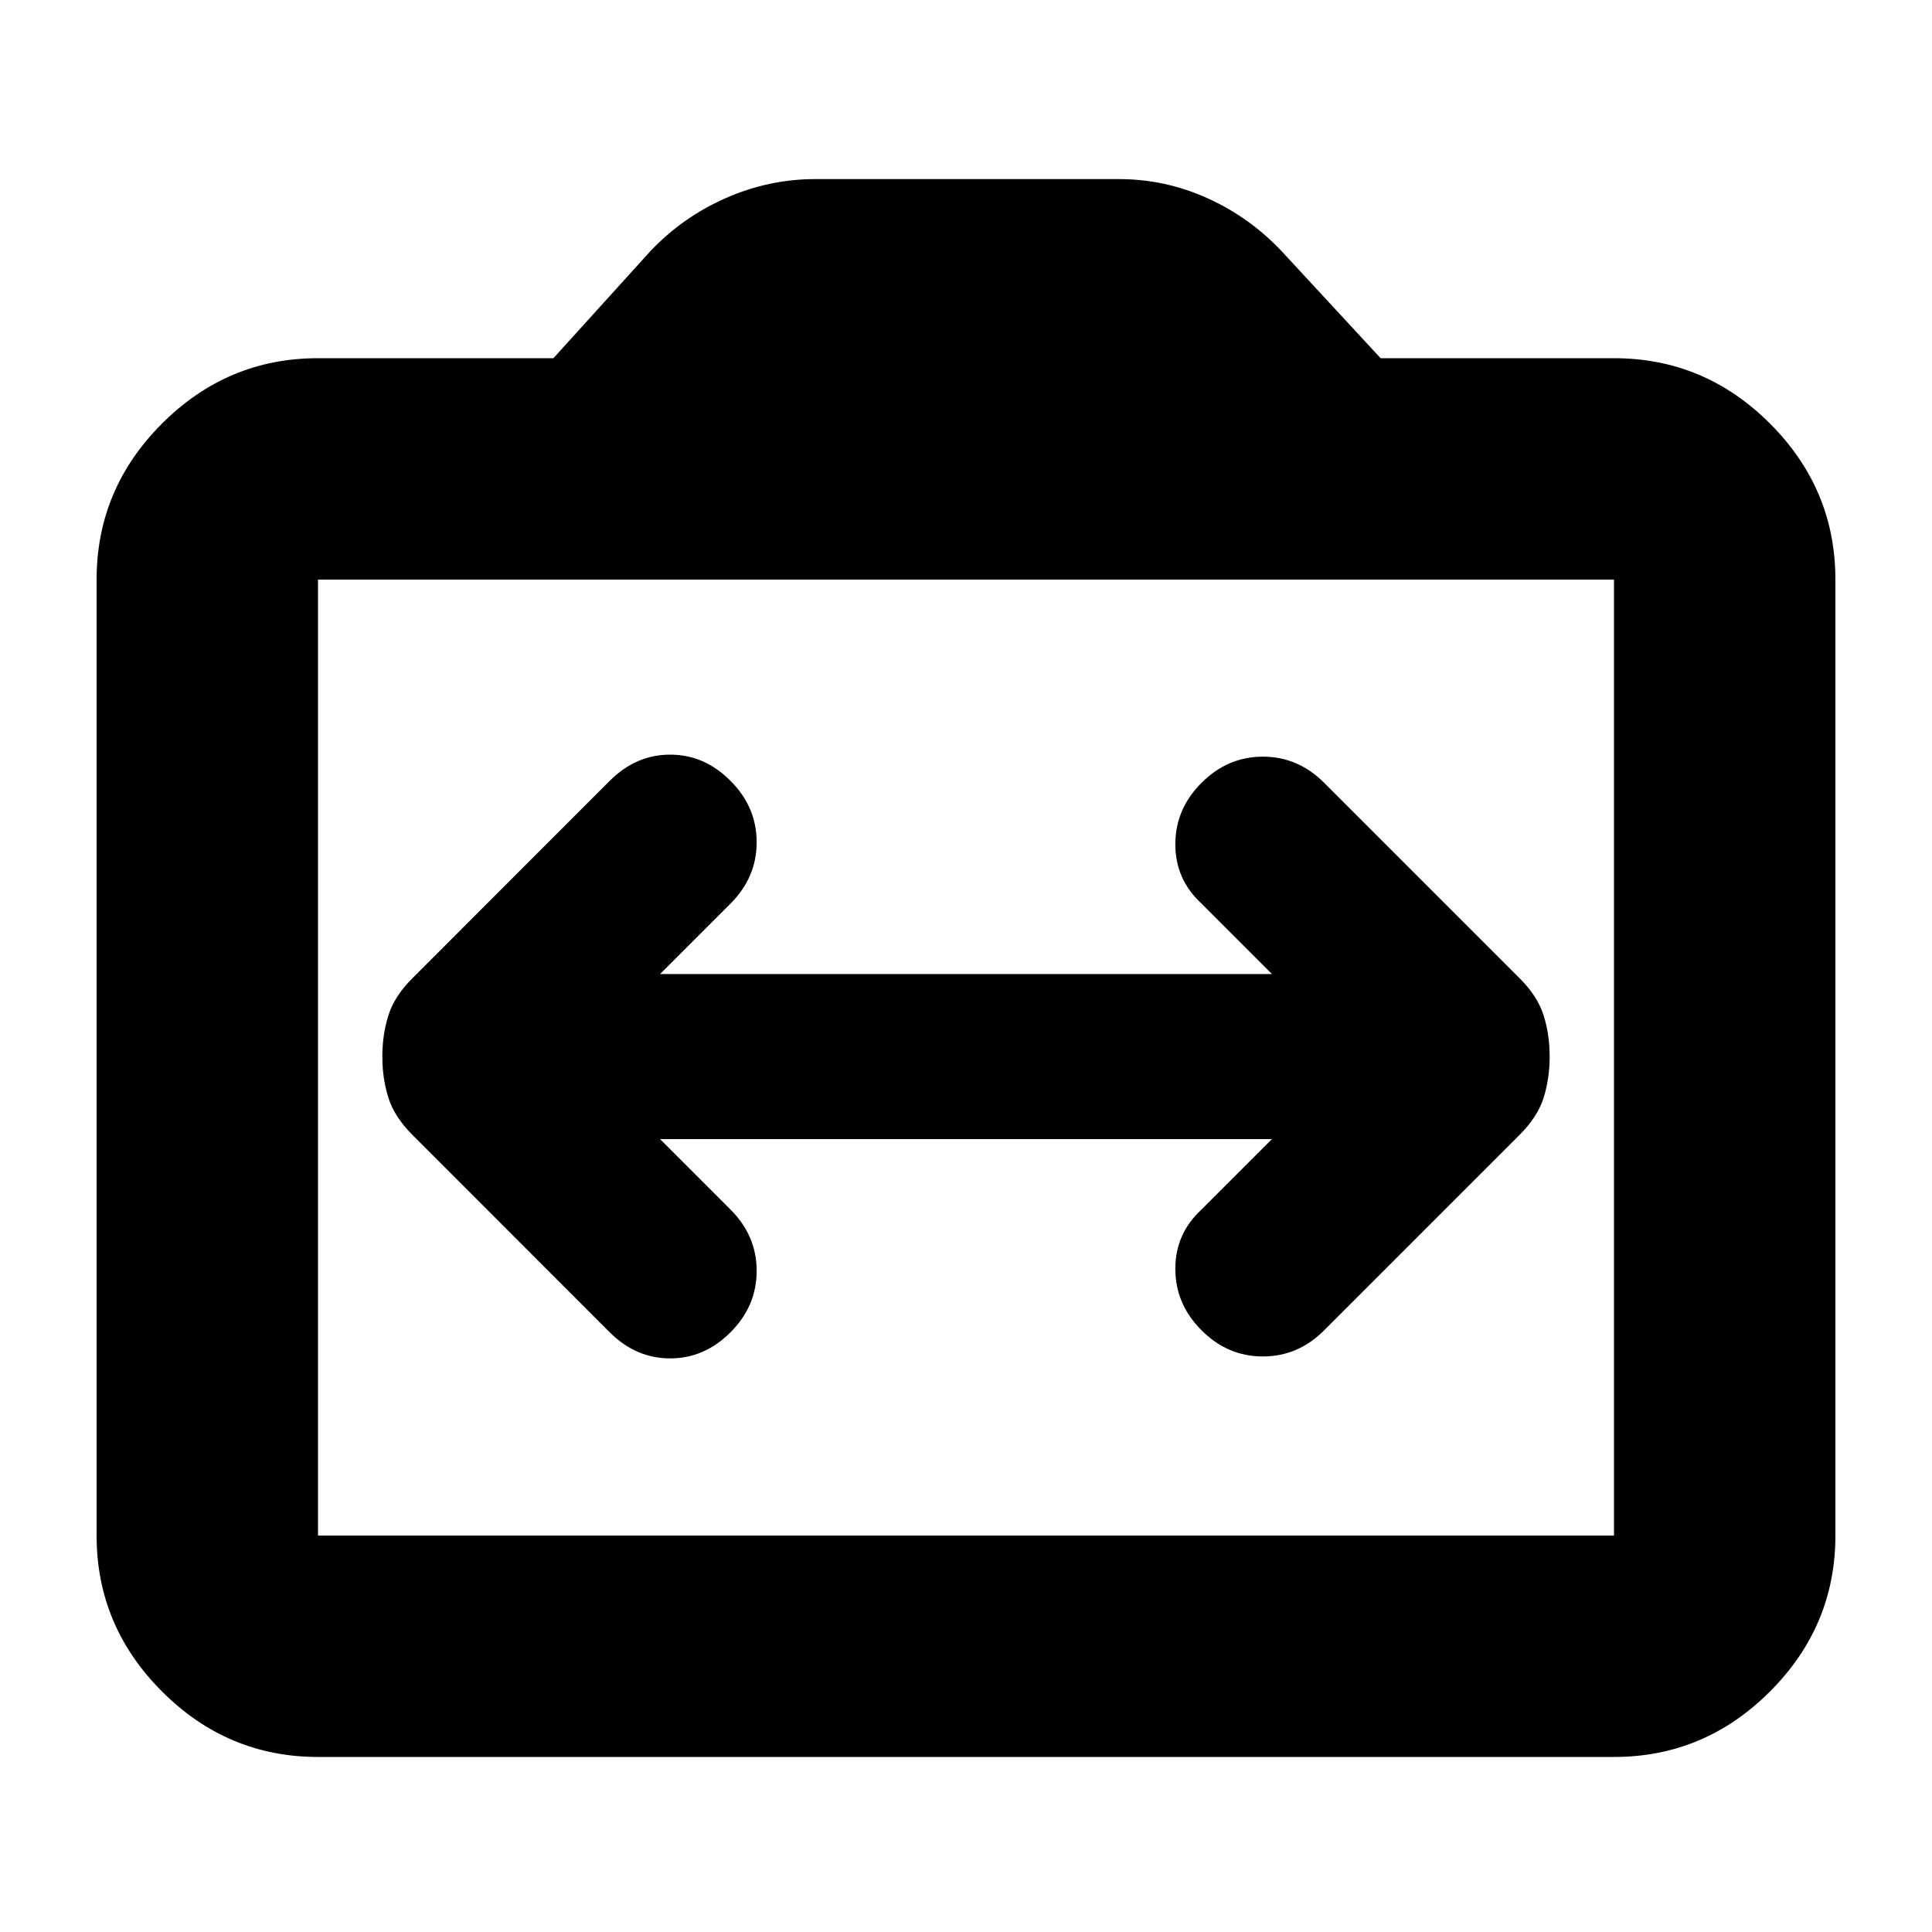 <svg xmlns="http://www.w3.org/2000/svg" height="20" width="20"><path d="M3.958 10.938Q3.958 11.167 4.021 11.365Q4.083 11.562 4.271 11.75L6.312 13.792Q6.583 14.062 6.938 14.062Q7.292 14.062 7.562 13.792Q7.833 13.521 7.833 13.156Q7.833 12.792 7.562 12.521L6.833 11.792H13.167L12.438 12.521Q12.167 12.771 12.167 13.135Q12.167 13.5 12.438 13.771Q12.708 14.042 13.073 14.042Q13.438 14.042 13.708 13.771L15.729 11.75Q15.917 11.562 15.979 11.365Q16.042 11.167 16.042 10.938Q16.042 10.708 15.979 10.51Q15.917 10.312 15.729 10.125L13.708 8.104Q13.438 7.833 13.073 7.833Q12.708 7.833 12.438 8.104Q12.167 8.375 12.167 8.74Q12.167 9.104 12.438 9.354L13.167 10.083H6.833L7.562 9.354Q7.833 9.083 7.833 8.719Q7.833 8.354 7.562 8.083Q7.292 7.812 6.938 7.812Q6.583 7.812 6.312 8.083L4.271 10.125Q4.083 10.312 4.021 10.51Q3.958 10.708 3.958 10.938ZM3.292 18.188Q2.354 18.188 1.677 17.51Q1 16.833 1 15.896V6Q1 5.062 1.677 4.385Q2.354 3.708 3.292 3.708H5.729L6.729 2.604Q7.062 2.25 7.51 2.052Q7.958 1.854 8.438 1.854H11.583Q12.062 1.854 12.5 2.052Q12.938 2.25 13.271 2.604L14.292 3.708H16.708Q17.646 3.708 18.323 4.385Q19 5.062 19 6V15.896Q19 16.833 18.323 17.51Q17.646 18.188 16.708 18.188ZM16.708 15.896Q16.708 15.896 16.708 15.896Q16.708 15.896 16.708 15.896V6Q16.708 6 16.708 6Q16.708 6 16.708 6H3.292Q3.292 6 3.292 6Q3.292 6 3.292 6V15.896Q3.292 15.896 3.292 15.896Q3.292 15.896 3.292 15.896ZM3.292 15.896Q3.292 15.896 3.292 15.896Q3.292 15.896 3.292 15.896V6Q3.292 6 3.292 6Q3.292 6 3.292 6Q3.292 6 3.292 6Q3.292 6 3.292 6V15.896Q3.292 15.896 3.292 15.896Q3.292 15.896 3.292 15.896Z"/></svg>